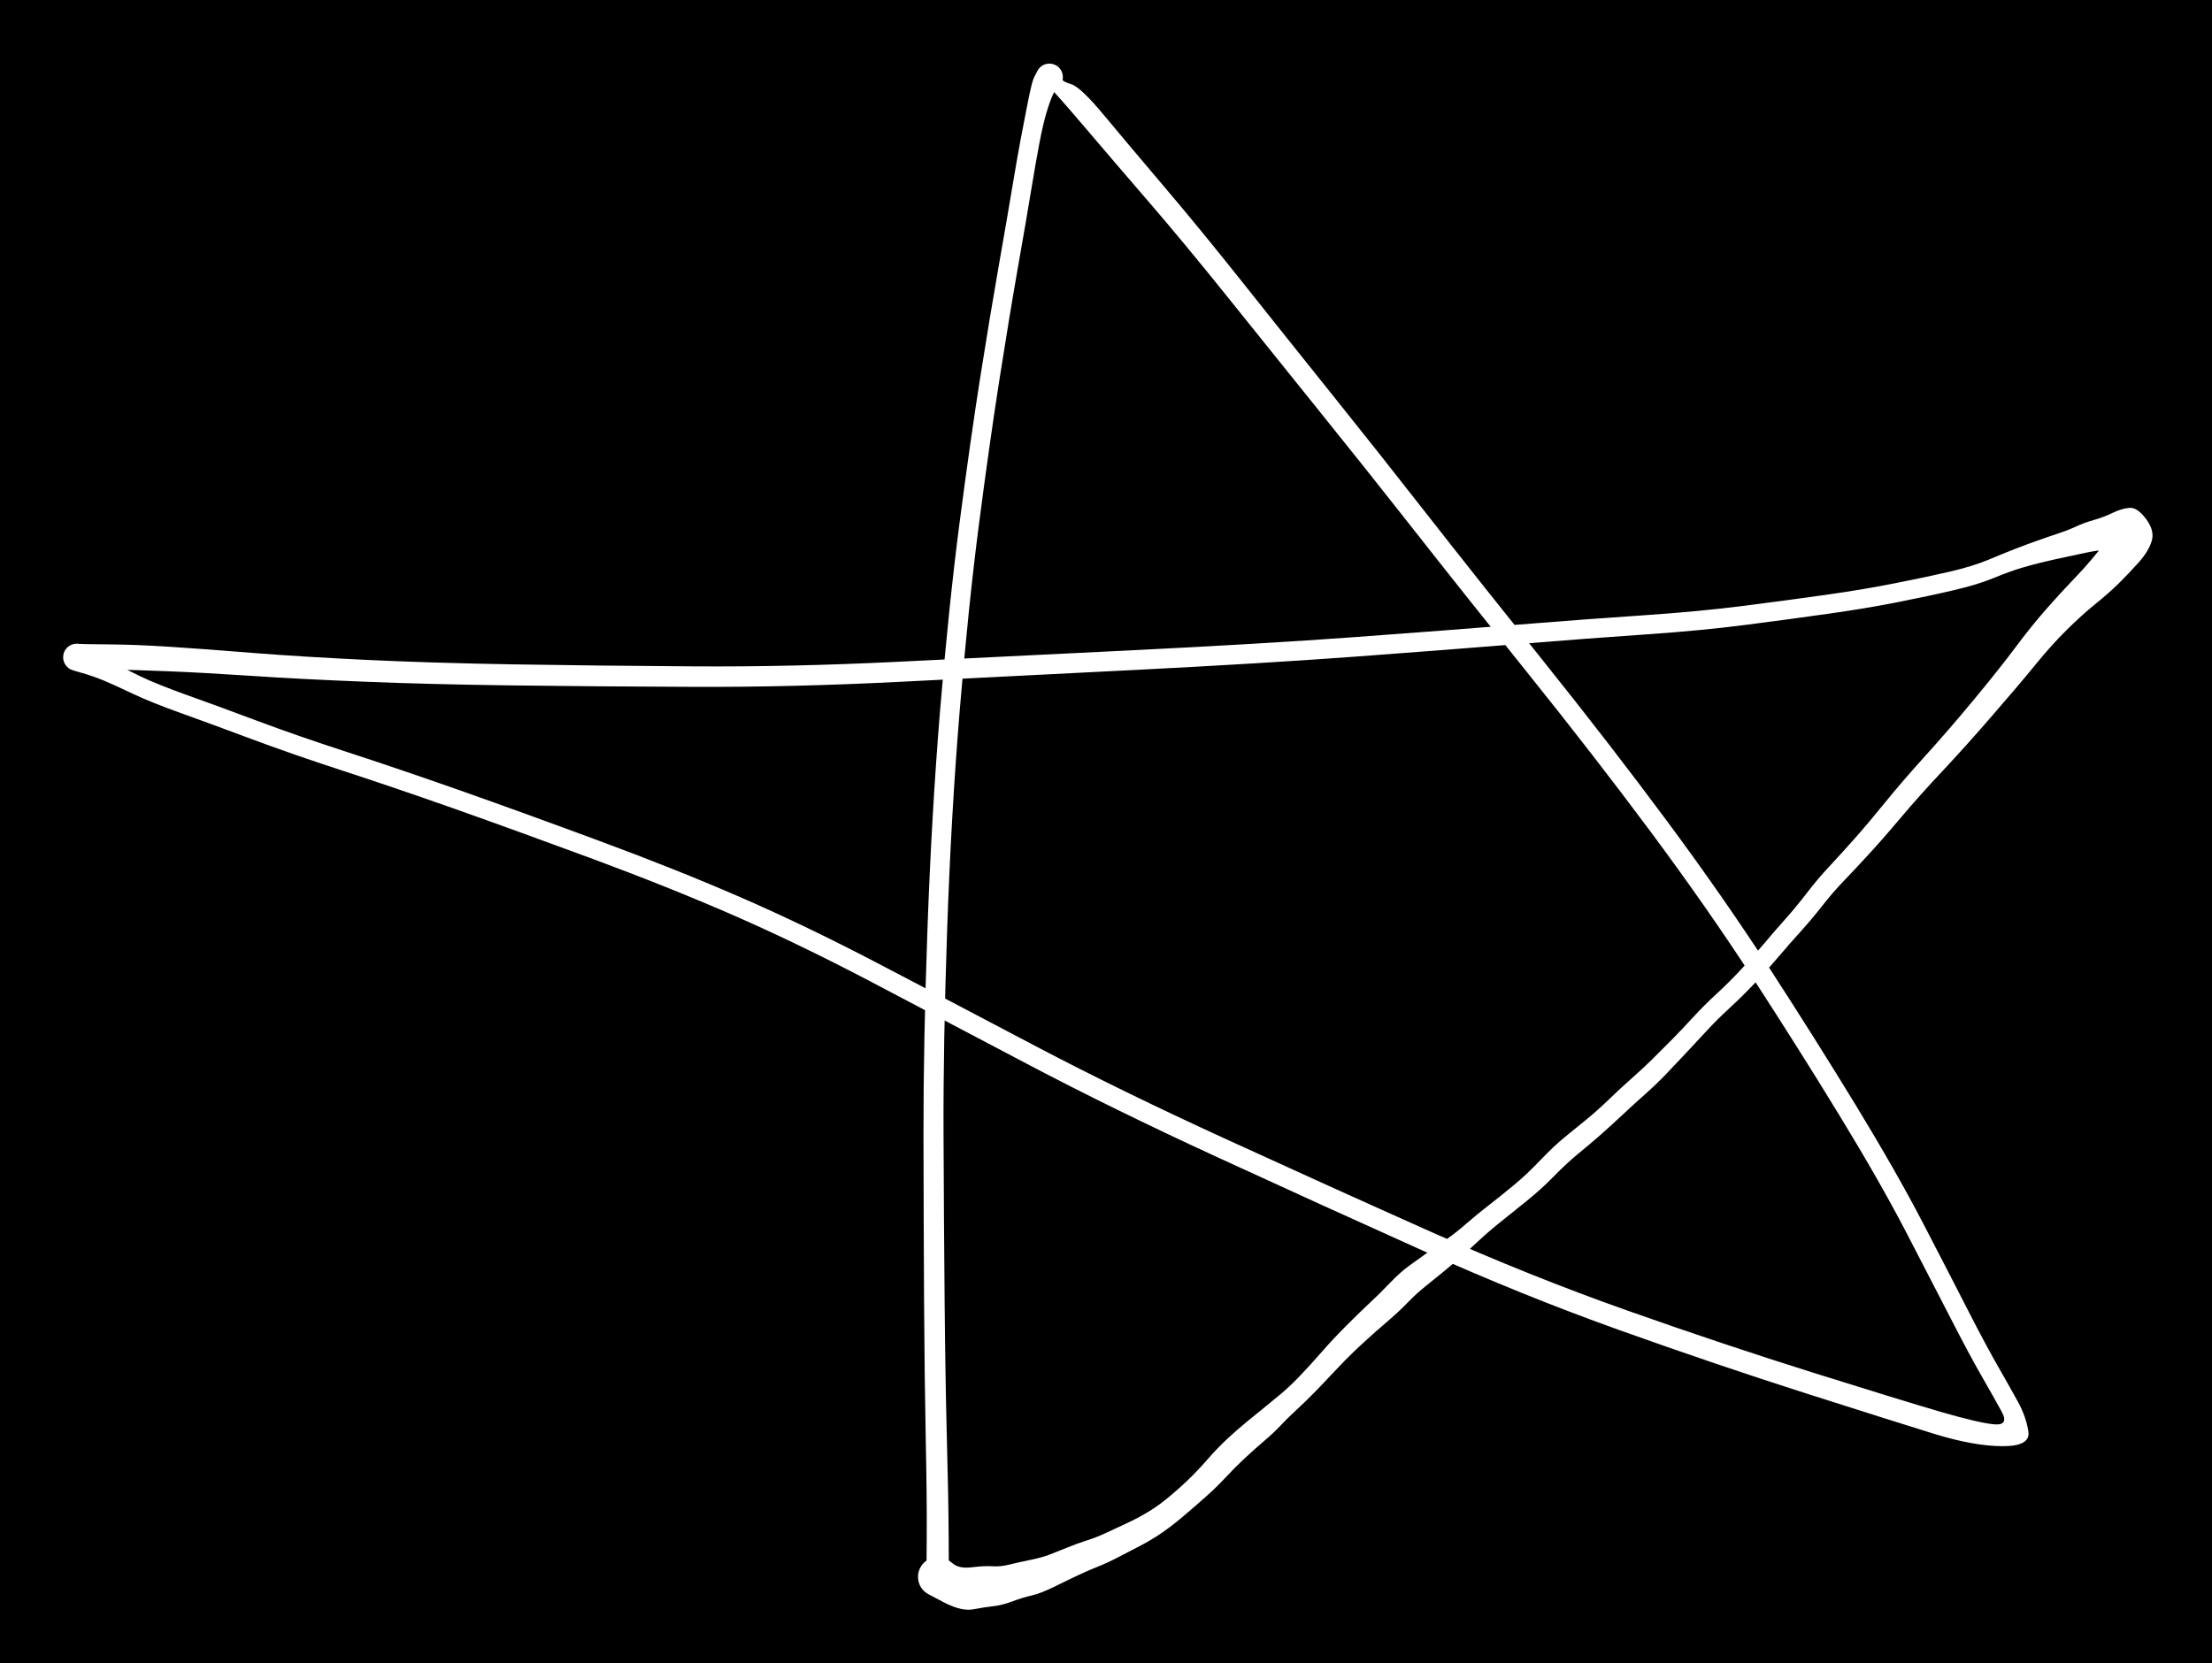 <svg version="1.1" xmlns="http://www.w3.org/2000/svg" viewBox="0 0 306.667 230.667" width="306.667" height="230.667" filter="invert(93%) hue-rotate(180deg)">
  <!-- svg-source:excalidraw -->
  
  <defs>
    <style class="style-fonts">
      @font-face {
        font-family: "Virgil";
        src: url("https://excalidraw.com/Virgil.woff2");
      }
      @font-face {
        font-family: "Cascadia";
        src: url("https://excalidraw.com/Cascadia.woff2");
      }
    </style>
    
  </defs>
  <rect x="0" y="0" width="306.667" height="230.667" fill="#000000"></rect><g transform="translate(130 218.667) rotate(0 23.333 -103.333)" stroke="none"><path fill="#ffffff" d="M -1.56,0 Q -1.56,0 -1.52,-5.55 -1.49,-11.11 -1.66,-19.21 -1.82,-27.30 -1.89,-38.24 -1.95,-49.17 -1.97,-61.48 -1.99,-73.80 -1.42,-89.79 -0.85,-105.78 0.34,-120.26 1.55,-134.74 3.02,-146.09 4.50,-157.44 5.89,-166.29 7.29,-175.14 8.46,-181.78 9.63,-188.42 10.32,-192.58 11.01,-196.73 11.49,-199.28 11.98,-201.83 12.31,-203.53 12.63,-205.23 12.91,-206.43 13.18,-207.62 13.44,-208.10 13.70,-208.57 13.80,-208.78 13.89,-208.98 14.04,-209.16 14.18,-209.34 14.36,-209.47 14.54,-209.61 14.75,-209.70 14.96,-209.79 15.18,-209.82 15.41,-209.86 15.63,-209.84 15.86,-209.82 16.07,-209.75 16.29,-209.68 16.48,-209.56 16.67,-209.44 16.83,-209.28 16.99,-209.11 17.10,-208.92 17.22,-208.72 17.28,-208.50 17.34,-208.28 17.35,-208.06 17.36,-207.83 17.32,-207.61 17.27,-207.39 18.56,-206.97 19.85,-206.56 23.14,-202.59 26.43,-198.63 31.40,-192.78 36.38,-186.92 42.34,-179.42 48.30,-171.92 54.84,-163.76 61.39,-155.59 68.00,-147.13 74.62,-138.67 83.94,-127.03 93.26,-115.39 101.07,-104.86 108.88,-94.33 115.28,-84.46 121.68,-74.59 127.28,-65.41 132.87,-56.23 136.61,-49.04 140.34,-41.85 142.88,-36.88 145.42,-31.92 147.06,-29.08 148.69,-26.23 149.79,-24.23 150.88,-22.23 151.21,-20.17 151.54,-18.10 147.61,-18.12 143.67,-18.14 138.25,-19.80 132.84,-21.47 120.39,-25.44 107.94,-29.42 94.59,-34.19 81.23,-38.96 67.27,-45.23 53.32,-51.50 38.78,-58.19 24.24,-64.88 12.28,-71.19 0.33,-77.50 -9.52,-82.67 -19.38,-87.83 -28.31,-91.74 -37.25,-95.64 -47.93,-99.60 -58.61,-103.55 -67.18,-106.58 -75.75,-109.60 -82.64,-111.84 -89.53,-114.09 -95.18,-116.20 -100.82,-118.31 -104.92,-119.78 -109.03,-121.25 -111.60,-122.47 -114.18,-123.70 -115.67,-124.32 -117.17,-124.93 -118.54,-125.32 -119.91,-125.71 -120.12,-125.80 -120.33,-125.89 -120.51,-126.03 -120.69,-126.17 -120.83,-126.35 -120.97,-126.52 -121.07,-126.73 -121.17,-126.94 -121.21,-127.16 -121.26,-127.39 -121.24,-127.61 -121.23,-127.84 -121.17,-128.06 -121.10,-128.28 -120.99,-128.48 -120.87,-128.67 -120.71,-128.84 -120.55,-129.00 -120.36,-129.12 -120.17,-129.24 -119.95,-129.31 -119.73,-129.38 -119.50,-129.40 -119.28,-129.42 -119.05,-129.38 -118.83,-129.34 -115.08,-129.31 -111.33,-129.29 -106.51,-128.98 -101.69,-128.67 -95.03,-128.13 -88.37,-127.60 -79.44,-127.17 -70.50,-126.74 -59.05,-126.54 -47.60,-126.35 -33.92,-126.26 -20.23,-126.17 -5.44,-126.90 9.34,-127.62 27.14,-128.50 44.94,-129.38 57.86,-130.32 70.78,-131.27 80.49,-132.05 90.20,-132.83 97.97,-133.35 105.75,-133.88 111.89,-134.67 118.03,-135.46 123.14,-136.18 128.25,-136.90 132.69,-137.78 137.12,-138.65 140.34,-139.40 143.56,-140.16 145.61,-141.02 147.65,-141.88 149.35,-142.54 151.04,-143.20 152.53,-143.72 154.01,-144.25 155.41,-144.71 156.80,-145.17 157.87,-145.68 158.95,-146.18 160.29,-146.56 161.64,-146.94 162.90,-147.55 164.16,-148.16 165.23,-148.24 166.30,-148.33 167.51,-146.72 168.73,-145.10 168.32,-143.68 167.91,-142.26 166.48,-140.65 165.05,-139.05 163.67,-137.70 162.30,-136.36 160.44,-134.86 158.59,-133.36 156.51,-131.30 154.43,-129.25 152.21,-126.52 149.99,-123.79 146.29,-119.53 142.60,-115.26 139.28,-111.72 135.96,-108.18 133.62,-105.39 131.27,-102.59 129.28,-100.42 127.29,-98.24 125.66,-96.55 124.04,-94.86 122.63,-93.05 121.22,-91.25 119.61,-89.46 118.00,-87.68 116.57,-85.99 115.15,-84.31 113.36,-82.41 111.57,-80.52 109.83,-78.92 108.08,-77.32 106.63,-75.74 105.18,-74.16 103.78,-72.68 102.39,-71.20 101.04,-69.78 99.70,-68.37 98.13,-66.98 96.55,-65.58 94.95,-64.08 93.35,-62.58 91.89,-61.29 90.43,-60.01 88.85,-58.72 87.26,-57.42 85.49,-55.61 83.72,-53.79 81.72,-52.18 79.72,-50.56 78.14,-49.30 76.55,-48.04 75.17,-46.76 73.78,-45.47 72.61,-44.44 71.44,-43.40 70.20,-42.38 68.95,-41.35 67.67,-40.33 66.38,-39.31 65.16,-38.04 63.93,-36.77 62.33,-35.40 60.72,-34.04 58.91,-32.37 57.10,-30.71 55.58,-29.09 54.06,-27.47 52.62,-25.97 51.18,-24.48 49.79,-23.20 48.40,-21.92 47.52,-20.97 46.63,-20.01 45.24,-18.83 43.85,-17.64 42.53,-16.41 41.22,-15.19 39.91,-13.78 38.60,-12.37 36.98,-10.94 35.37,-9.52 33.93,-8.30 32.50,-7.09 31.08,-6.11 29.65,-5.12 28.04,-4.29 26.42,-3.46 25.02,-2.72 23.62,-1.98 22.16,-1.40 20.70,-0.82 19.44,-0.21 18.17,0.38 16.23,1.34 14.28,2.30 13.08,2.57 11.87,2.84 10.38,3.39 8.89,3.95 7.71,4.07 6.52,4.20 4.94,4.50 3.35,4.80 0.98,3.60 -1.37,2.40 -1.72,2.12 -2.07,1.84 -2.31,1.46 -2.55,1.08 -2.66,0.64 -2.76,0.20 -2.72,-0.23 -2.68,-0.68 -2.50,-1.09 -2.32,-1.50 -2.02,-1.84 -1.72,-2.17 -1.33,-2.39 -0.94,-2.61 -0.50,-2.69 -0.05,-2.77 0.38,-2.71 0.83,-2.64 1.23,-2.44 1.63,-2.24 1.94,-1.92 2.26,-1.60 2.46,-1.20 2.65,-0.79 2.71,-0.35 2.77,0.09 2.68,0.53 2.59,0.97 2.37,1.36 2.15,1.75 1.81,2.04 1.48,2.34 1.06,2.52 0.65,2.69 0.20,2.73 -0.24,2.76 -0.67,2.65 -1.11,2.54 -1.48,2.29 -1.86,2.05 -2.14,1.70 -2.42,1.35 -2.57,0.92 -2.72,0.50 -2.73,0.05 -2.74,-0.39 -2.61,-0.81 -2.47,-1.24 -2.21,-1.61 -1.95,-1.97 -1.58,-2.23 -1.21,-2.49 -0.78,-2.62 -0.35,-2.75 0.09,-2.73 0.53,-2.72 0.95,-2.56 1.38,-2.40 1.38,-2.40 1.37,-2.40 2.22,-1.76 3.07,-1.12 4.77,-1.33 6.46,-1.54 7.58,-1.47 8.71,-1.39 9.88,-1.69 11.05,-1.98 12.76,-2.33 14.47,-2.68 15.47,-3.07 16.48,-3.46 17.91,-4.04 19.34,-4.63 20.62,-5.03 21.91,-5.43 23.35,-6.10 24.79,-6.77 26.25,-7.45 27.72,-8.14 29.03,-8.92 30.35,-9.69 31.74,-10.82 33.14,-11.95 34.58,-13.32 36.02,-14.69 37.39,-16.27 38.76,-17.84 40.14,-19.13 41.52,-20.41 42.87,-21.52 44.21,-22.62 45.26,-23.46 46.30,-24.30 47.65,-25.43 49.00,-26.57 50.39,-28.05 51.79,-29.52 53.32,-31.28 54.86,-33.04 56.65,-34.83 58.43,-36.62 59.87,-37.96 61.30,-39.29 62.72,-40.78 64.14,-42.27 65.47,-43.22 66.79,-44.18 68.09,-45.10 69.39,-46.01 70.59,-46.85 71.80,-47.68 73.29,-48.98 74.79,-50.29 76.37,-51.51 77.95,-52.73 79.80,-54.26 81.65,-55.78 83.52,-57.75 85.39,-59.71 86.95,-60.99 88.52,-62.27 89.96,-63.44 91.41,-64.62 93.03,-66.18 94.65,-67.75 96.15,-69.07 97.65,-70.39 99.03,-71.74 100.41,-73.10 101.82,-74.53 103.22,-75.96 104.75,-77.62 106.28,-79.29 107.95,-80.82 109.62,-82.35 111.35,-84.20 113.09,-86.05 114.53,-87.77 115.97,-89.49 117.51,-91.21 119.04,-92.93 120.52,-94.86 122.00,-96.79 123.58,-98.48 125.15,-100.16 127.07,-102.32 128.99,-104.48 131.34,-107.38 133.69,-110.28 136.90,-113.83 140.11,-117.37 143.67,-121.66 147.22,-125.95 149.43,-128.91 151.64,-131.87 153.68,-134.19 155.72,-136.51 157.24,-138.08 158.76,-139.65 159.91,-141.02 161.06,-142.39 162.55,-144.20 164.04,-146.00 165.08,-144.58 166.12,-143.16 164.71,-142.79 163.30,-142.42 162.06,-142.40 160.82,-142.37 159.28,-142.04 157.73,-141.70 156.33,-141.41 154.94,-141.12 153.46,-140.77 151.99,-140.43 150.33,-139.94 148.67,-139.45 146.42,-138.52 144.17,-137.59 140.90,-136.83 137.64,-136.06 133.13,-135.17 128.62,-134.28 123.49,-133.56 118.37,-132.83 112.15,-132.03 105.93,-131.22 98.17,-130.69 90.41,-130.16 80.69,-129.37 70.98,-128.58 58.03,-127.62 45.08,-126.66 27.28,-125.76 9.48,-124.86 -5.38,-124.11 -20.24,-123.36 -33.94,-123.42 -47.64,-123.47 -59.14,-123.62 -70.64,-123.77 -79.62,-124.14 -88.60,-124.50 -95.23,-124.95 -101.86,-125.39 -106.67,-125.58 -111.47,-125.77 -114.48,-125.83 -117.49,-125.90 -118.70,-125.80 -119.91,-125.71 -120.12,-125.80 -120.33,-125.89 -120.51,-126.03 -120.69,-126.17 -120.83,-126.35 -120.97,-126.52 -121.07,-126.73 -121.17,-126.94 -121.21,-127.16 -121.26,-127.39 -121.24,-127.61 -121.23,-127.84 -121.17,-128.06 -121.10,-128.28 -120.99,-128.48 -120.87,-128.67 -120.71,-128.84 -120.55,-129.00 -120.36,-129.12 -120.17,-129.24 -119.95,-129.31 -119.73,-129.38 -119.50,-129.40 -119.28,-129.42 -119.05,-129.38 -118.83,-129.34 -118.41,-128.94 -117.99,-128.53 -116.92,-128.09 -115.86,-127.65 -114.45,-126.86 -113.04,-126.08 -110.59,-124.90 -108.14,-123.73 -104.02,-122.26 -99.89,-120.79 -94.30,-118.69 -88.71,-116.60 -81.79,-114.35 -74.87,-112.10 -66.28,-109.08 -57.69,-106.05 -46.94,-102.07 -36.18,-98.09 -27.15,-94.16 -18.13,-90.22 -8.26,-85.06 1.60,-79.91 13.49,-73.64 25.39,-67.38 39.93,-60.72 54.47,-54.06 68.33,-47.87 82.20,-41.67 95.52,-36.96 108.84,-32.25 121.28,-28.34 133.72,-24.44 139.06,-22.88 144.40,-21.33 146.48,-21.15 148.57,-20.97 147.49,-22.94 146.41,-24.92 144.74,-27.82 143.07,-30.72 140.53,-35.67 137.99,-40.62 134.30,-47.73 130.60,-54.85 125.02,-63.99 119.44,-73.13 113.08,-82.93 106.72,-92.72 98.93,-103.21 91.14,-113.69 81.80,-125.33 72.46,-136.97 65.84,-145.41 59.21,-153.85 52.64,-161.99 46.07,-170.14 40.11,-177.58 34.15,-185.01 29.12,-190.84 24.09,-196.67 20.96,-200.36 17.84,-204.05 15.77,-206.31 13.70,-208.57 13.80,-208.78 13.89,-208.98 14.04,-209.16 14.18,-209.34 14.36,-209.47 14.54,-209.61 14.75,-209.70 14.96,-209.79 15.18,-209.82 15.41,-209.86 15.63,-209.84 15.86,-209.82 16.07,-209.75 16.29,-209.68 16.48,-209.56 16.67,-209.44 16.83,-209.28 16.99,-209.11 17.10,-208.92 17.22,-208.72 17.28,-208.50 17.34,-208.28 17.35,-208.06 17.36,-207.83 17.32,-207.61 17.27,-207.39 16.84,-206.94 16.41,-206.49 15.96,-205.52 15.52,-204.54 15.05,-202.94 14.58,-201.33 14.10,-198.82 13.62,-196.30 12.93,-192.13 12.25,-187.96 11.08,-181.35 9.92,-174.73 8.54,-165.91 7.16,-157.09 5.70,-145.81 4.24,-134.52 3.05,-120.10 1.86,-105.68 1.31,-89.74 0.76,-73.80 0.81,-61.50 0.86,-49.19 0.96,-38.28 1.06,-27.37 1.27,-19.24 1.49,-11.11 1.52,-5.55 1.56,0 1.53,0.18 1.51,0.37 1.45,0.54 1.38,0.72 1.27,0.88 1.16,1.03 1.02,1.16 0.88,1.28 0.72,1.37 0.55,1.46 0.37,1.50 0.18,1.55 -0.00,1.55 -0.18,1.55 -0.37,1.50 -0.55,1.46 -0.72,1.37 -0.88,1.28 -1.02,1.16 -1.16,1.03 -1.27,0.88 -1.38,0.72 -1.45,0.54 -1.51,0.37 -1.53,0.18 -1.56,-0.00 -1.56,-0.00 L -1.56,0 Z"></path></g></svg>